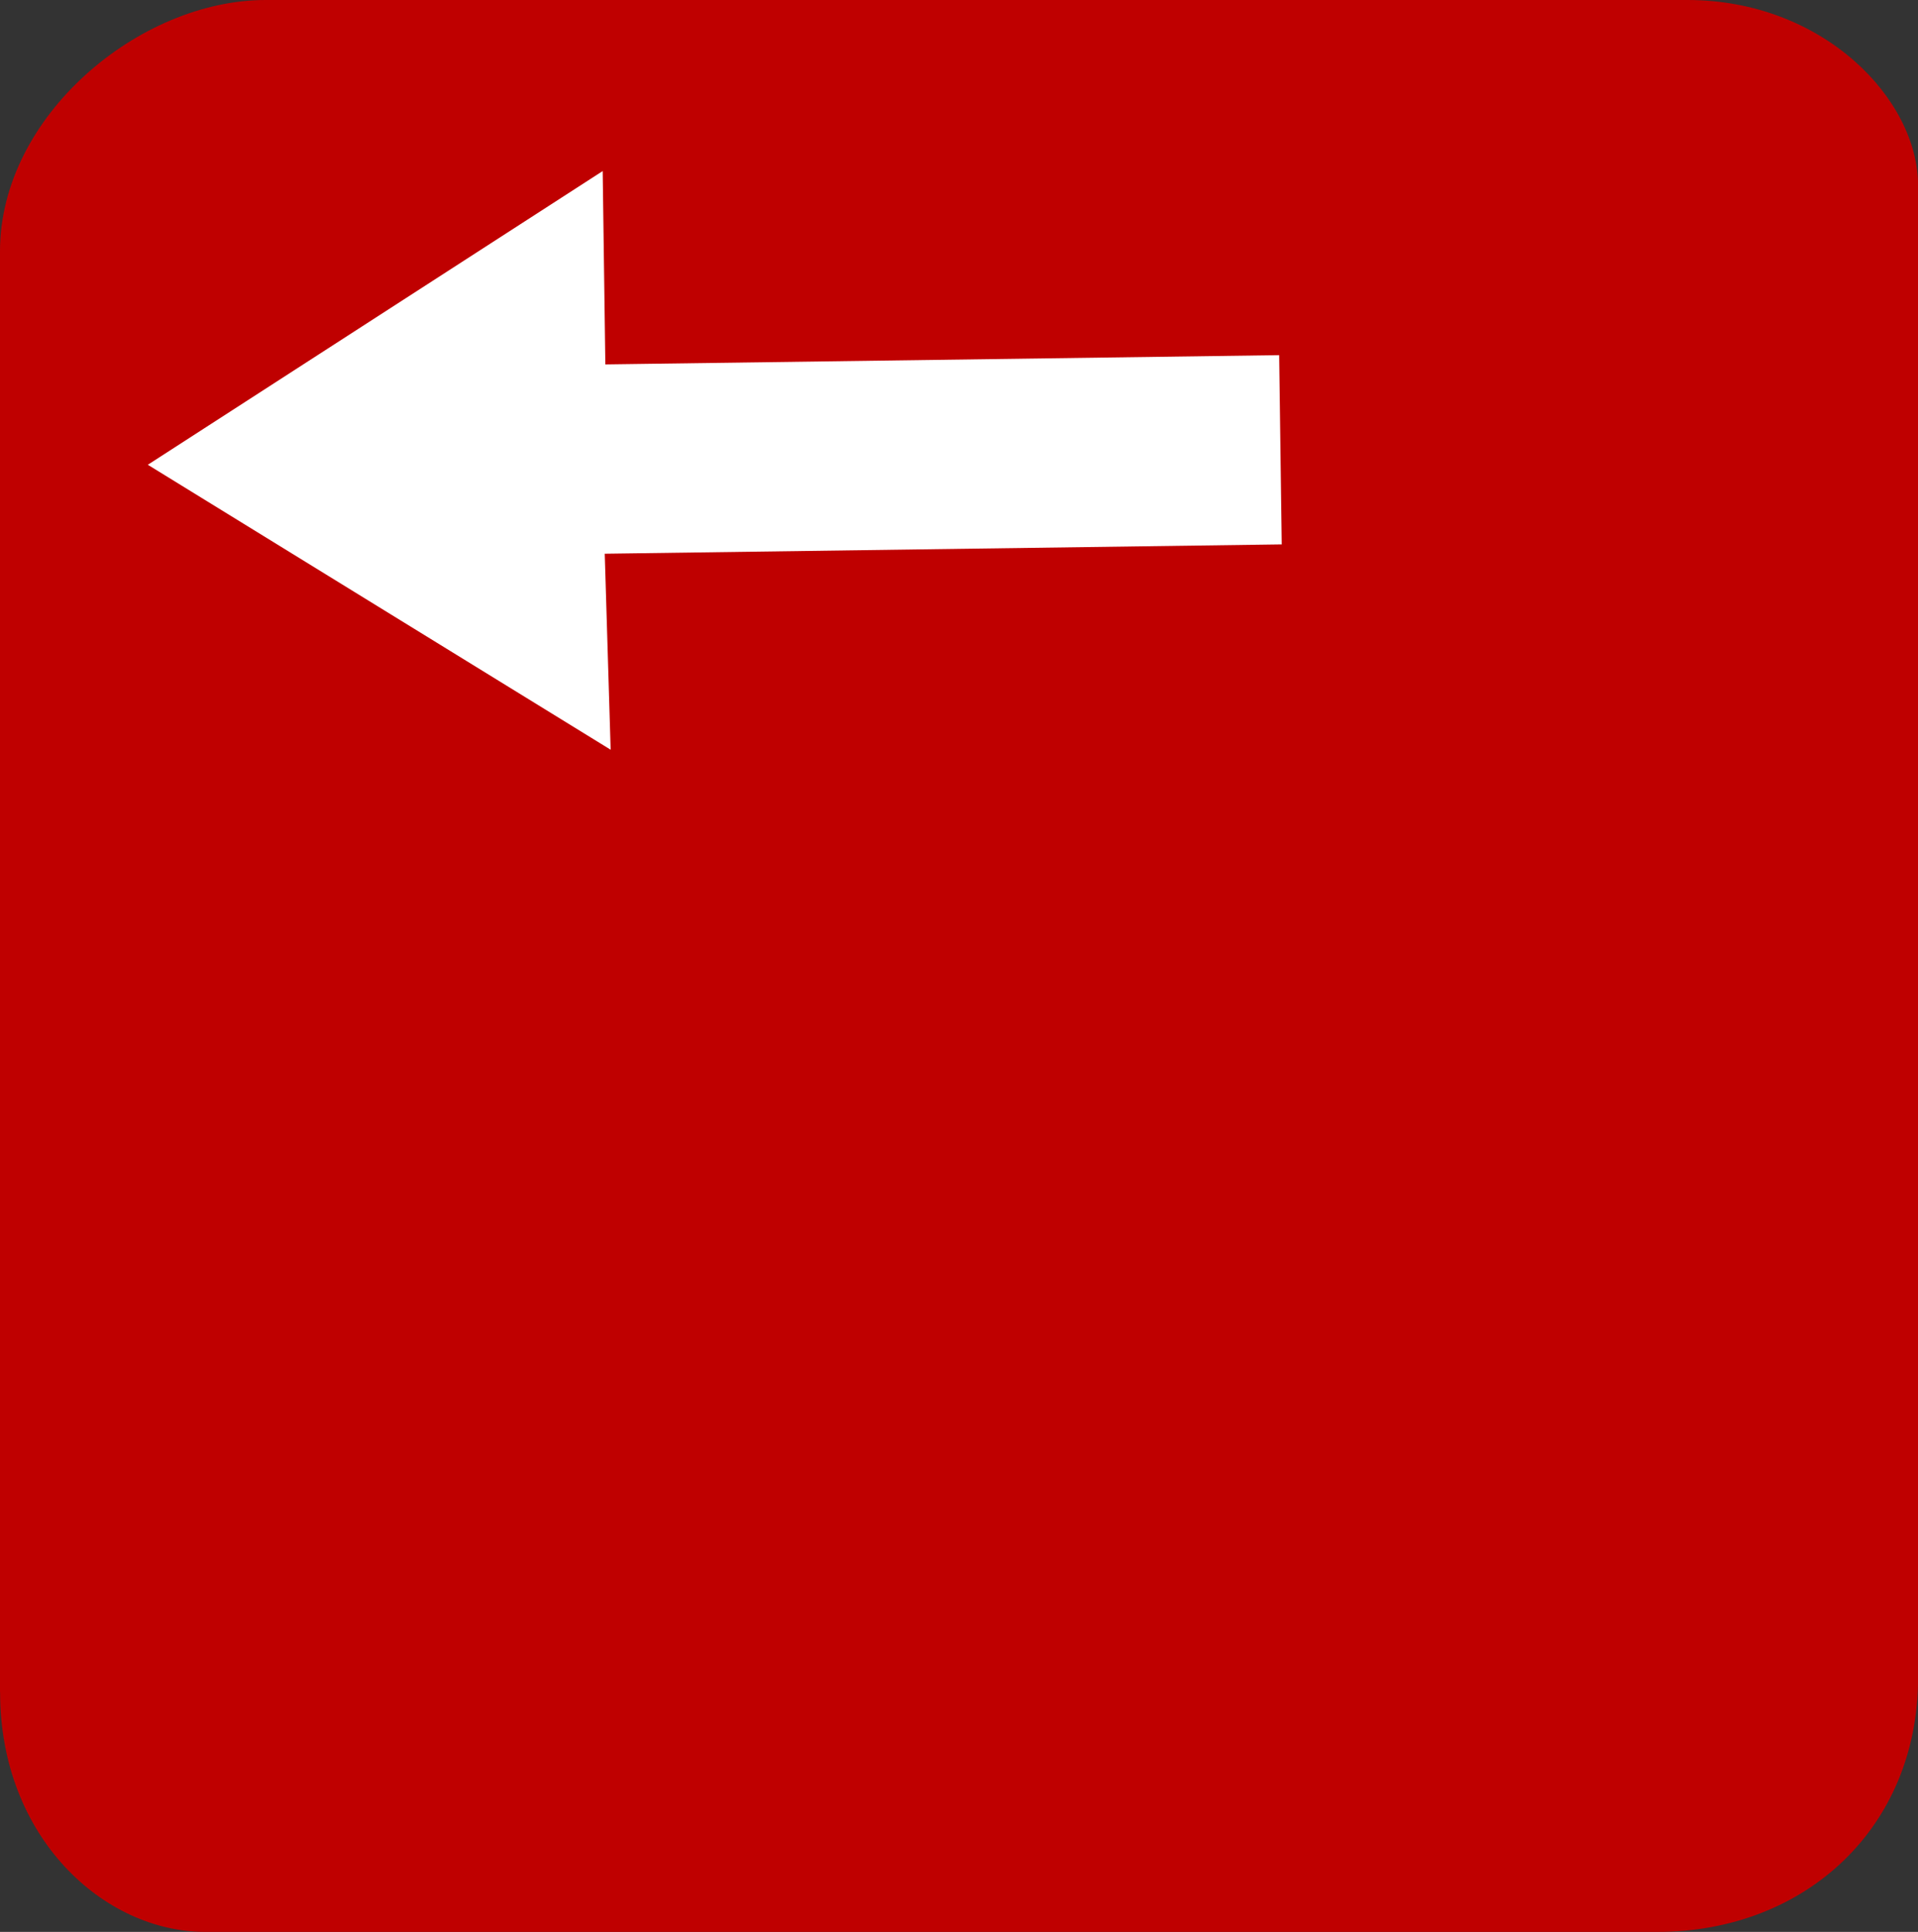 <svg version="1.1" xmlns="http://www.w3.org/2000/svg" xmlns:xlink="http://www.w3.org/1999/xlink" width="22.382" height="22.542" viewBox="0,0,22.382,22.542"><rect x="0" y="0" width="22.382" height="22.542" fill="#333333" stroke="none"/><g transform="translate(-228.809,-168.729)"><g data-paper-data="{&quot;isPaintingLayer&quot;:true}" fill-rule="nonzero" stroke-width="0" stroke-linecap="butt" stroke-linejoin="miter" stroke-miterlimit="10" stroke-dasharray="" stroke-dashoffset="0" style="mix-blend-mode: normal"><path d="M228.809,188.474c0,-4.723 0,-14.037 0,-16.813c0,-1.578 1.625,-2.932 3.101,-2.932c2.738,0 11.988,0 16.589,0c1.582,0 2.693,1.152 2.693,2.167c0,2.421 0,12.346 0,17.408c0,1.745 -1.31,2.967 -3.045,2.967c-4.898,0 -14.412,0 -16.942,0c-1.186,0 -2.395,-1.103 -2.395,-2.797z" fill="#bf0000" stroke="#000000"/><path d="M243.766,175.081l-7.9,0.109l0.069,2.287l-5.401,-3.325l5.308,-3.427l0.031,2.256l7.863,-0.108z" fill="#ffffff" stroke="none"/></g></g></svg>
